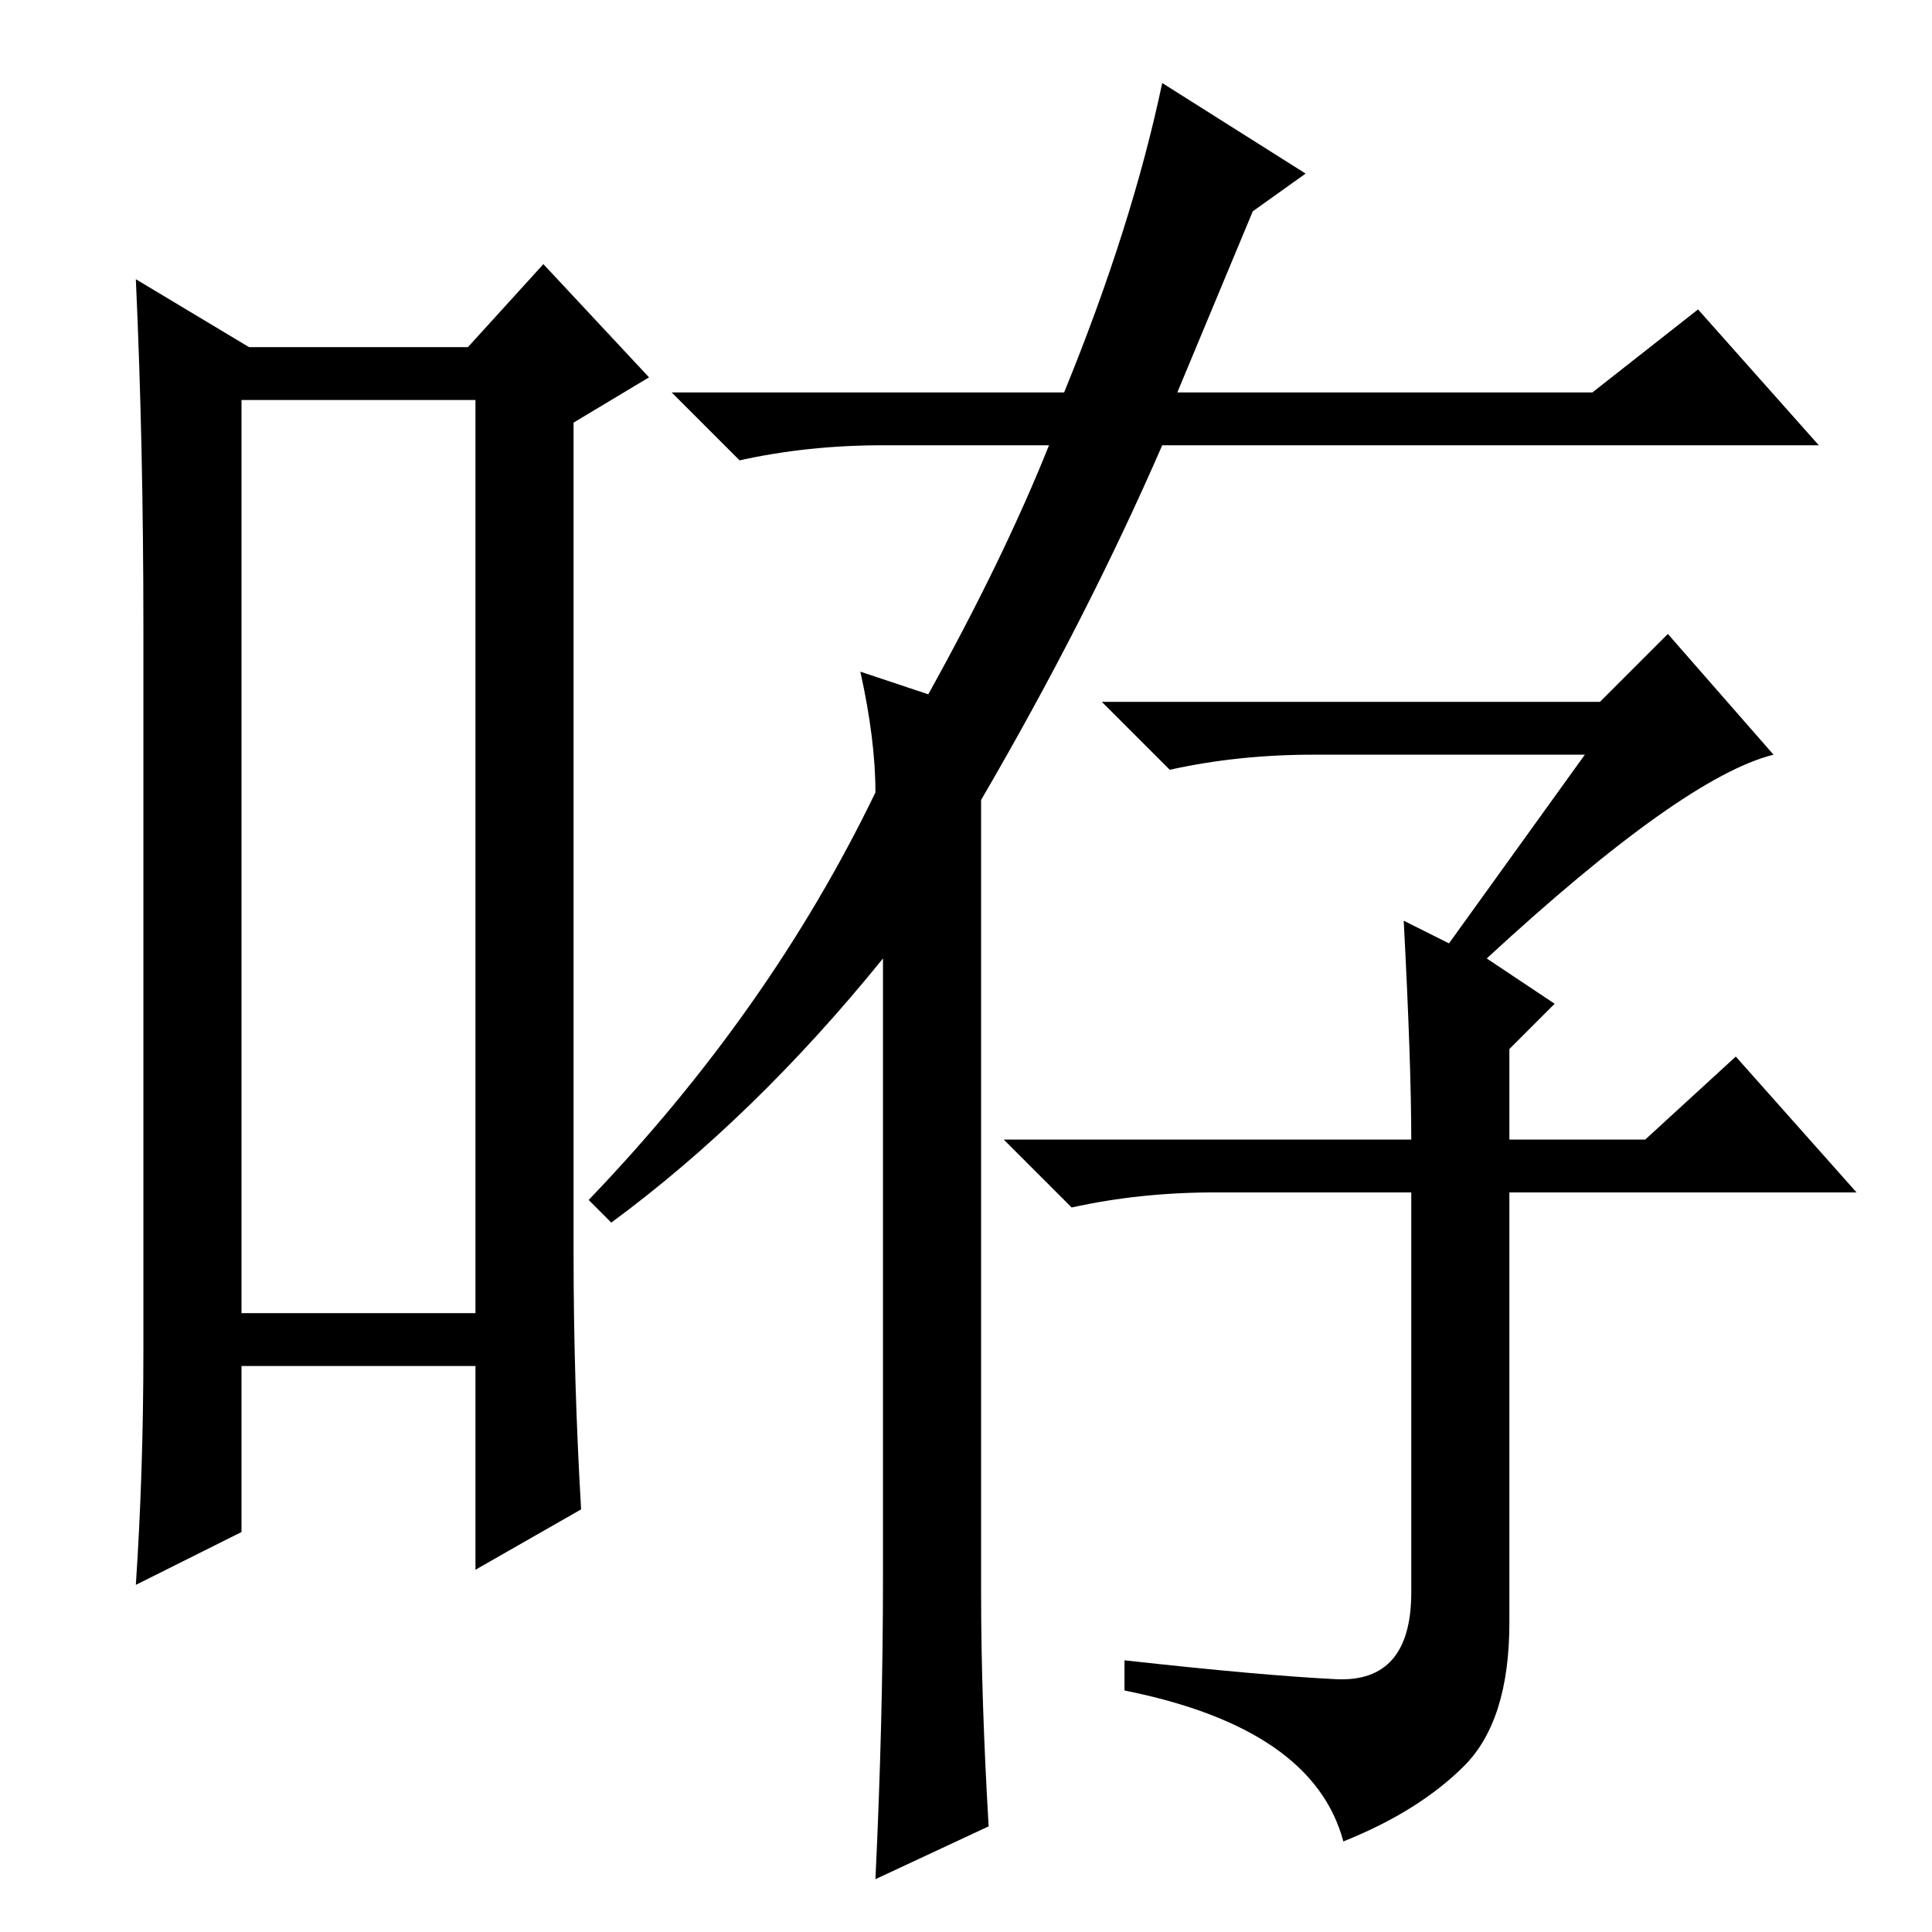 <?xml version="1.0" standalone="no"?>
<!DOCTYPE svg PUBLIC "-//W3C//DTD SVG 1.1//EN" "http://www.w3.org/Graphics/SVG/1.1/DTD/svg11.dtd" >
<svg xmlns="http://www.w3.org/2000/svg" xmlns:xlink="http://www.w3.org/1999/xlink" version="1.1" viewBox="0 -36 256 256">
  <g transform="matrix(1 0 0 -1 0 220)">
   <path fill="currentColor"
d="M32 203v-121h31v121h-31zM19 77v96q0 24 -1 46l15 -9h29l10 11l14 -15l-10 -6v-110q0 -17 1 -34l-14 -8v27h-31v-22l-14 -7q1 15 1 31zM131 14l-15 -7q1 21 1 40v82q-17 -21 -36 -35l-3 3q24 25 38 54q0 7 -2 16l9 -3q10 18 16 33h-22q-10 0 -19 -2l-9 9h52q9 22 13 41
l19 -12l-7 -5l-10 -24h55l14 11l16 -18h-87q-10 -23 -24 -47v-105q0 -14 1 -31zM186 134l6 -3l18 25h-36q-10 0 -19 -2l-9 9h66l9 9l14 -16q-12 -3 -38 -27l9 -6l-6 -6v-12h18l12 11l16 -18h-46v-57q0 -13 -6 -19t-16 -10q-4 15 -29 20v4q18 -2 28 -2.5t10 11.5v53h-26
q-10 0 -19 -2l-9 9h54q0 10 -1 29z" />
  </g>

</svg>
